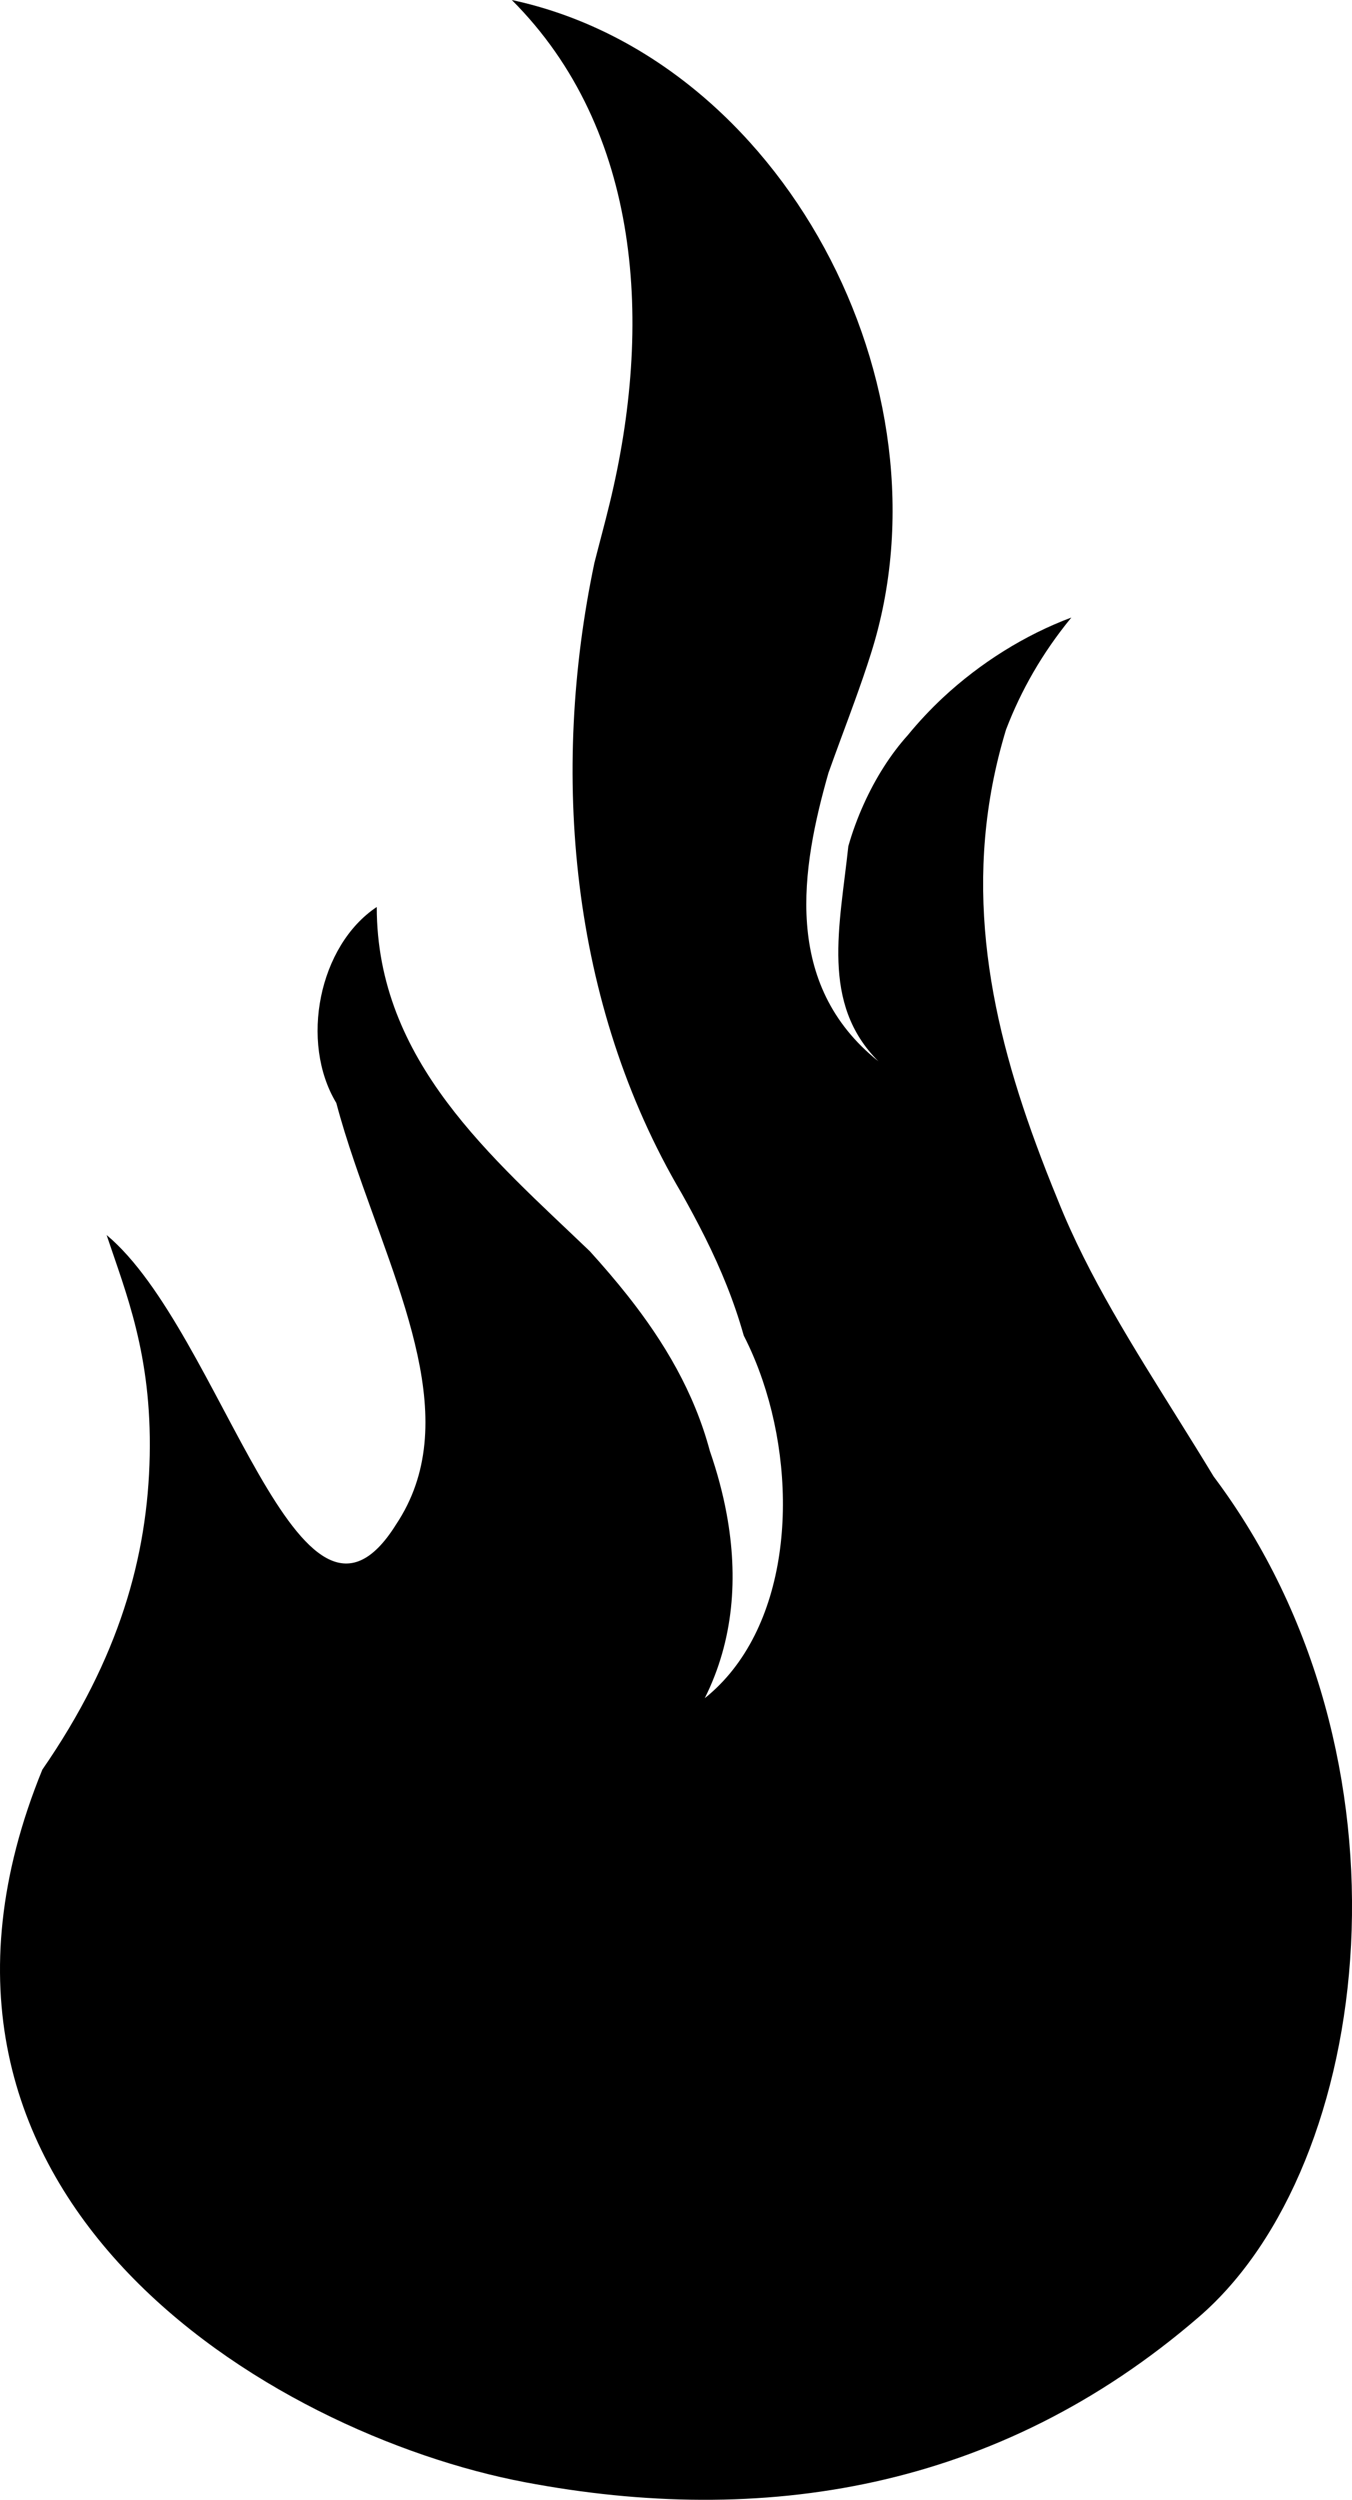 <?xml version="1.0" encoding="utf-8"?>
<!-- Generator: Adobe Illustrator 16.0.0, SVG Export Plug-In . SVG Version: 6.00 Build 0)  -->
<!DOCTYPE svg PUBLIC "-//W3C//DTD SVG 1.1//EN" "http://www.w3.org/Graphics/SVG/1.1/DTD/svg11.dtd">
<svg version="1.1" id="Layer_1" xmlns="http://www.w3.org/2000/svg" xmlns:xlink="http://www.w3.org/1999/xlink" x="0px" y="0px"
	 width="75.377px" height="139.348px" viewBox="0 0 75.377 139.348" style="enable-background:new 0 0 75.377 139.348;"
	 xml:space="preserve">
<path style="fill:#000;" d="M2.36,98.646c4.288-6.205,5.874-11.889,5.987-17.516S7.02,72.072,5.944,68.844
	c6.454,5.381,10.758,24.742,16.136,16.137c3.765-5.646,0.21-12.76-2.341-20.268c-0.363-1.072-0.705-2.152-0.988-3.229
	c-2.049-3.396-0.975-8.775,2.254-10.926c0,8.604,6.453,13.984,11.878,19.188c0.737,0.813,1.452,1.645,2.128,2.5
	c2.023,2.566,3.69,5.363,4.568,8.645c0.399,1.152,0.717,2.326,0.934,3.502c0.65,3.525,0.393,7.041-1.221,10.27
	c4.707-3.766,5.295-11.648,3.22-17.734c-0.295-0.869-0.646-1.701-1.046-2.48c-0.544-1.938-1.288-3.729-2.139-5.439
	c-0.426-0.855-0.875-1.688-1.325-2.49c-6.241-10.58-7.315-23.488-4.862-35.146c0.283-1.117,0.583-2.207,0.849-3.309
	C36.401,18.152,35.795,7.26,28.534,0c15.061,3.227,24.742,21.514,20.031,36.406c-0.283,0.904-0.596,1.797-0.917,2.686
	c-0.24,0.666-0.487,1.33-0.732,1.992c-0.245,0.664-0.489,1.33-0.726,1.994c-1.52,5.33-2.596,11.781,2.784,16.084
	c-3.228-3.225-2.152-7.527-1.677-11.994c0.23-0.809,0.52-1.59,0.854-2.33c0.666-1.48,1.512-2.805,2.458-3.854
	c0.603-0.738,1.259-1.436,1.956-2.09c2.1-1.955,4.584-3.504,7.166-4.471c-0.808,0.984-1.511,2-2.115,3.043
	c-0.604,1.043-1.111,2.113-1.529,3.209c-2.48,8.168-1.031,15.748,1.668,23.084c0.385,1.053,0.797,2.1,1.229,3.152
	c1.686,4.229,4.24,8.244,6.781,12.316c0.635,1.018,1.271,2.039,1.898,3.076c11.725,15.619,8.973,38.387-0.809,46.838
	c-11.249,9.719-24.397,11.724-37.581,9.226C15.148,135.691-7.352,122.441,2.36,98.646z"/>
</svg>
